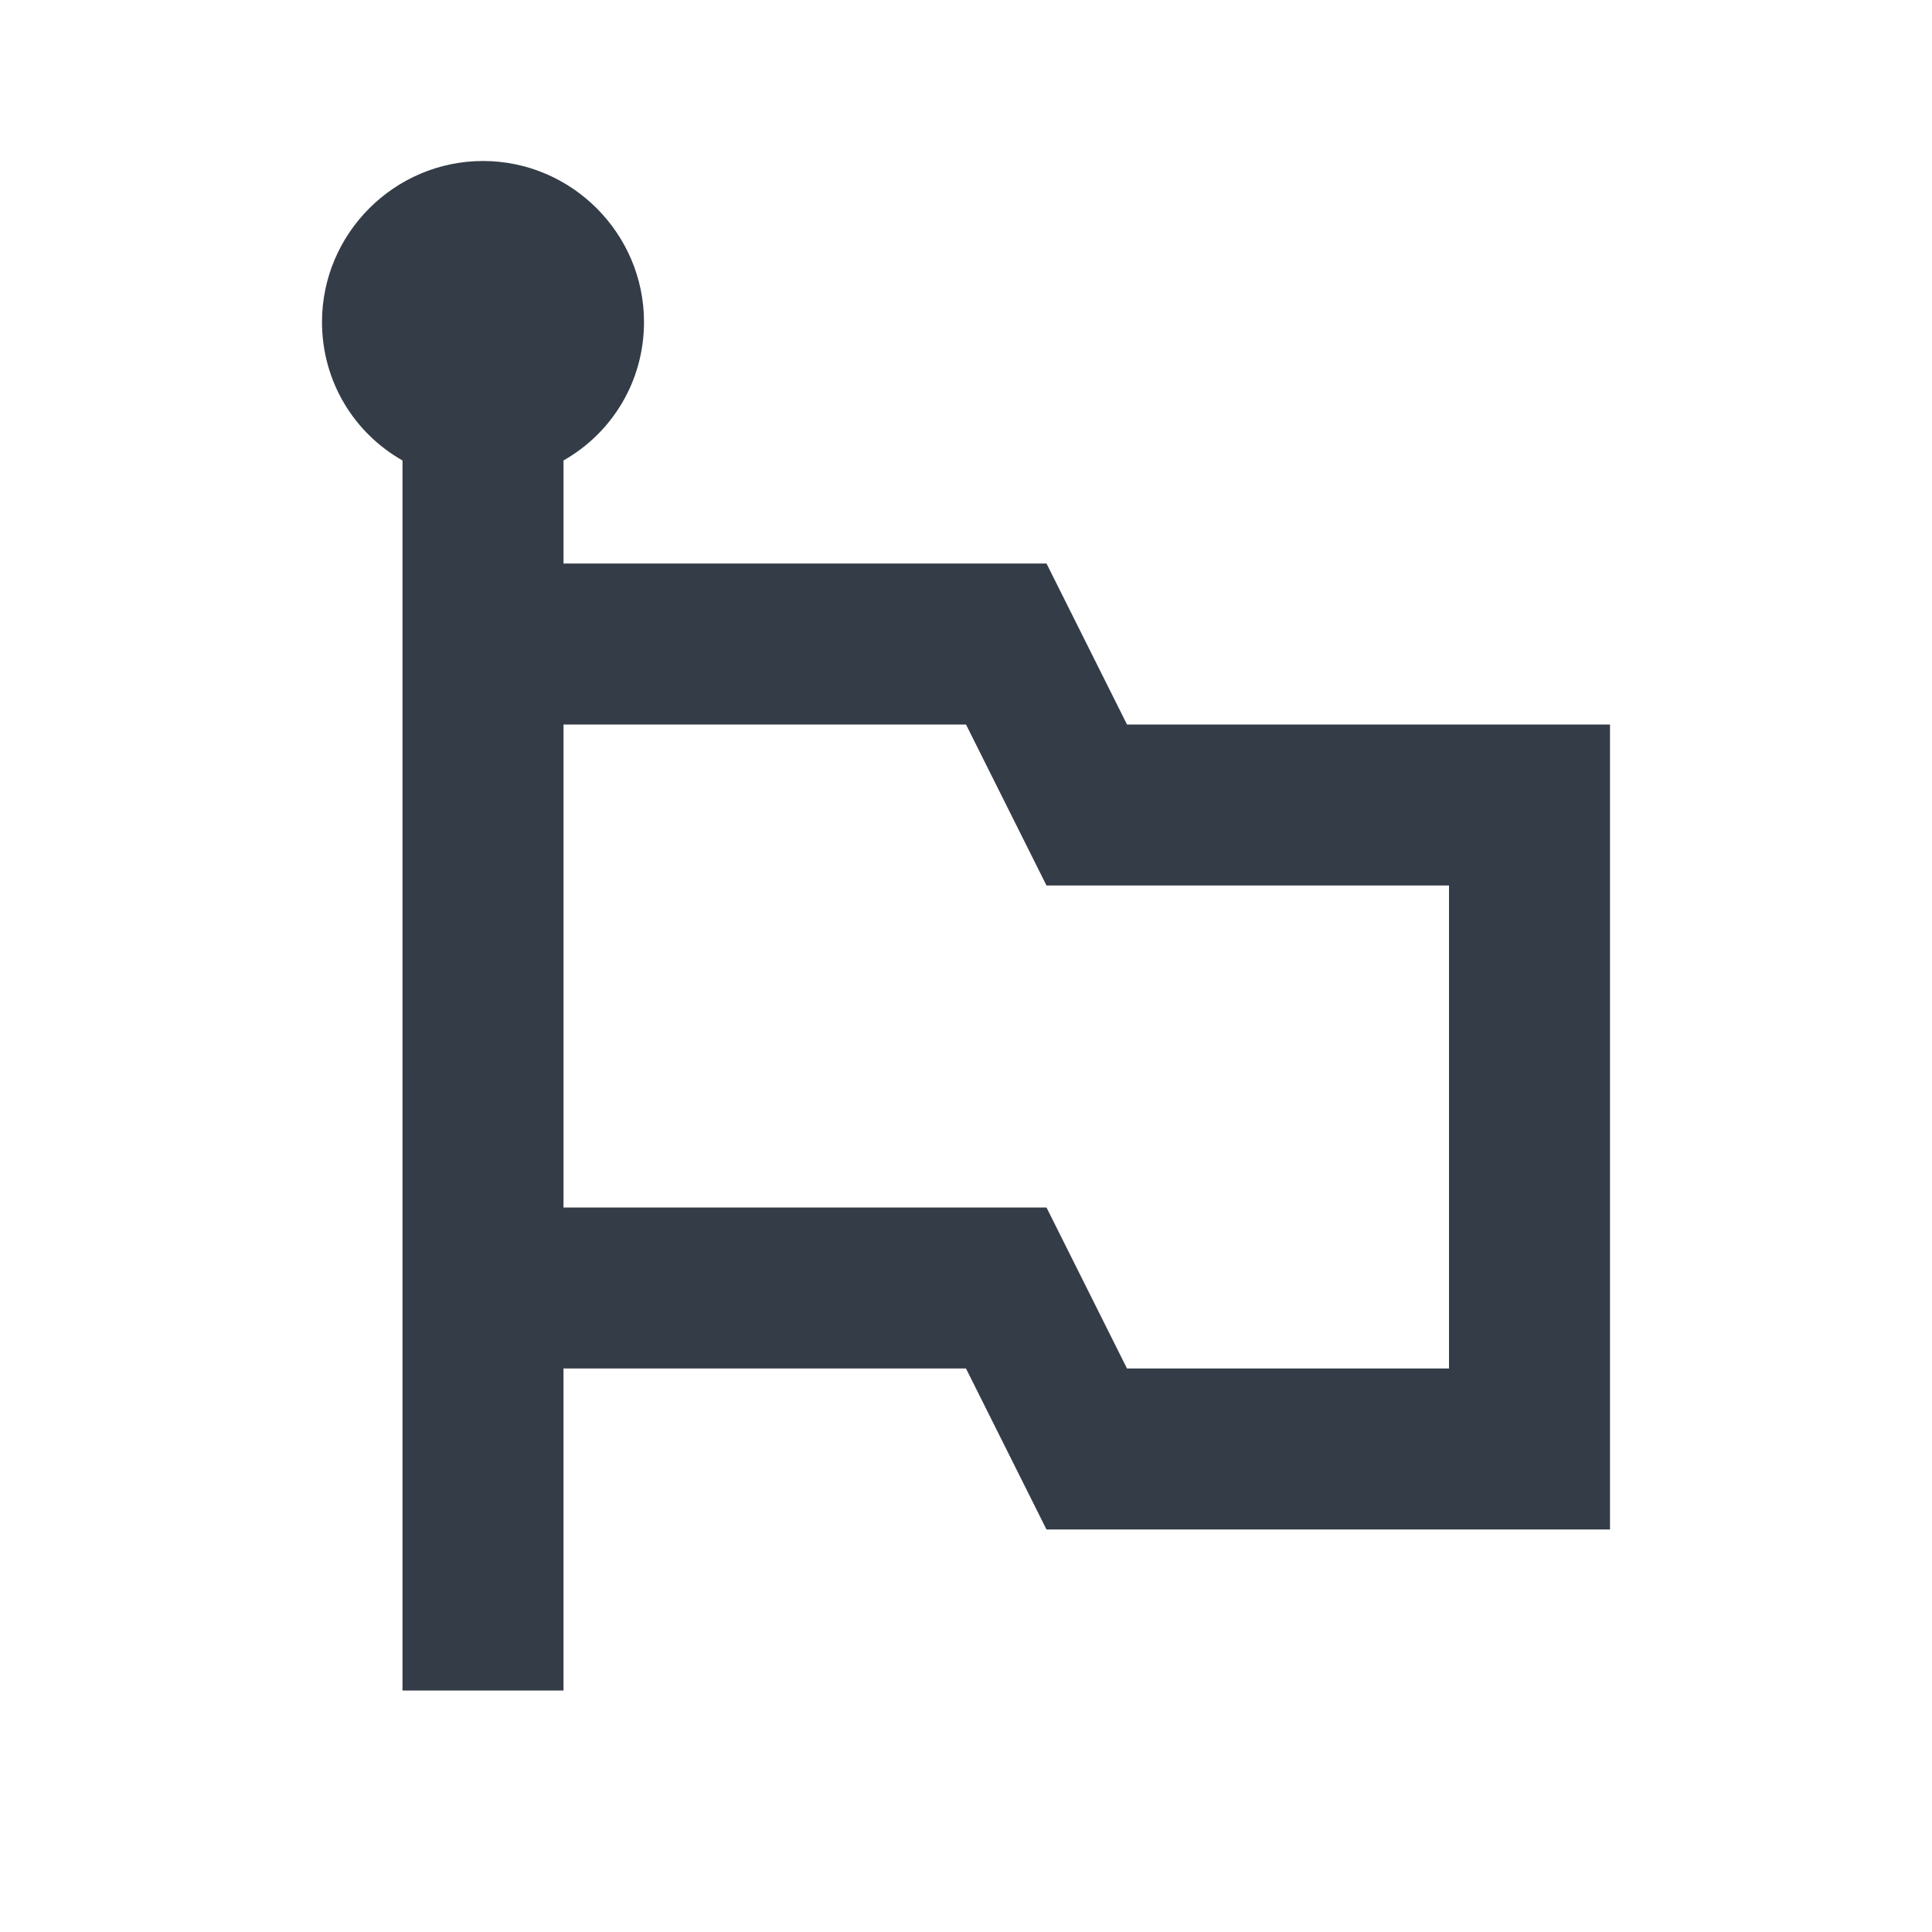 <svg xmlns="http://www.w3.org/2000/svg" fill="none" viewBox="0 0 24 24" width="24" height="24"><g clip-path="url(#a)"><path fill="#343C47" d="m14 9-1-2H7V5.72c.6-.34 1-.98 1-1.72 0-1.1-.9-2-2-2s-2 .9-2 2c0 .74.4 1.38 1 1.72V21h2v-4h5l1 2h7V9h-6Zm4 8h-4l-1-2H7V9h5l1 2h5v6Z"/></g><defs><clipPath id="a"><path fill="#fff" d="M0 0h24v24H0z"/></clipPath></defs></svg>